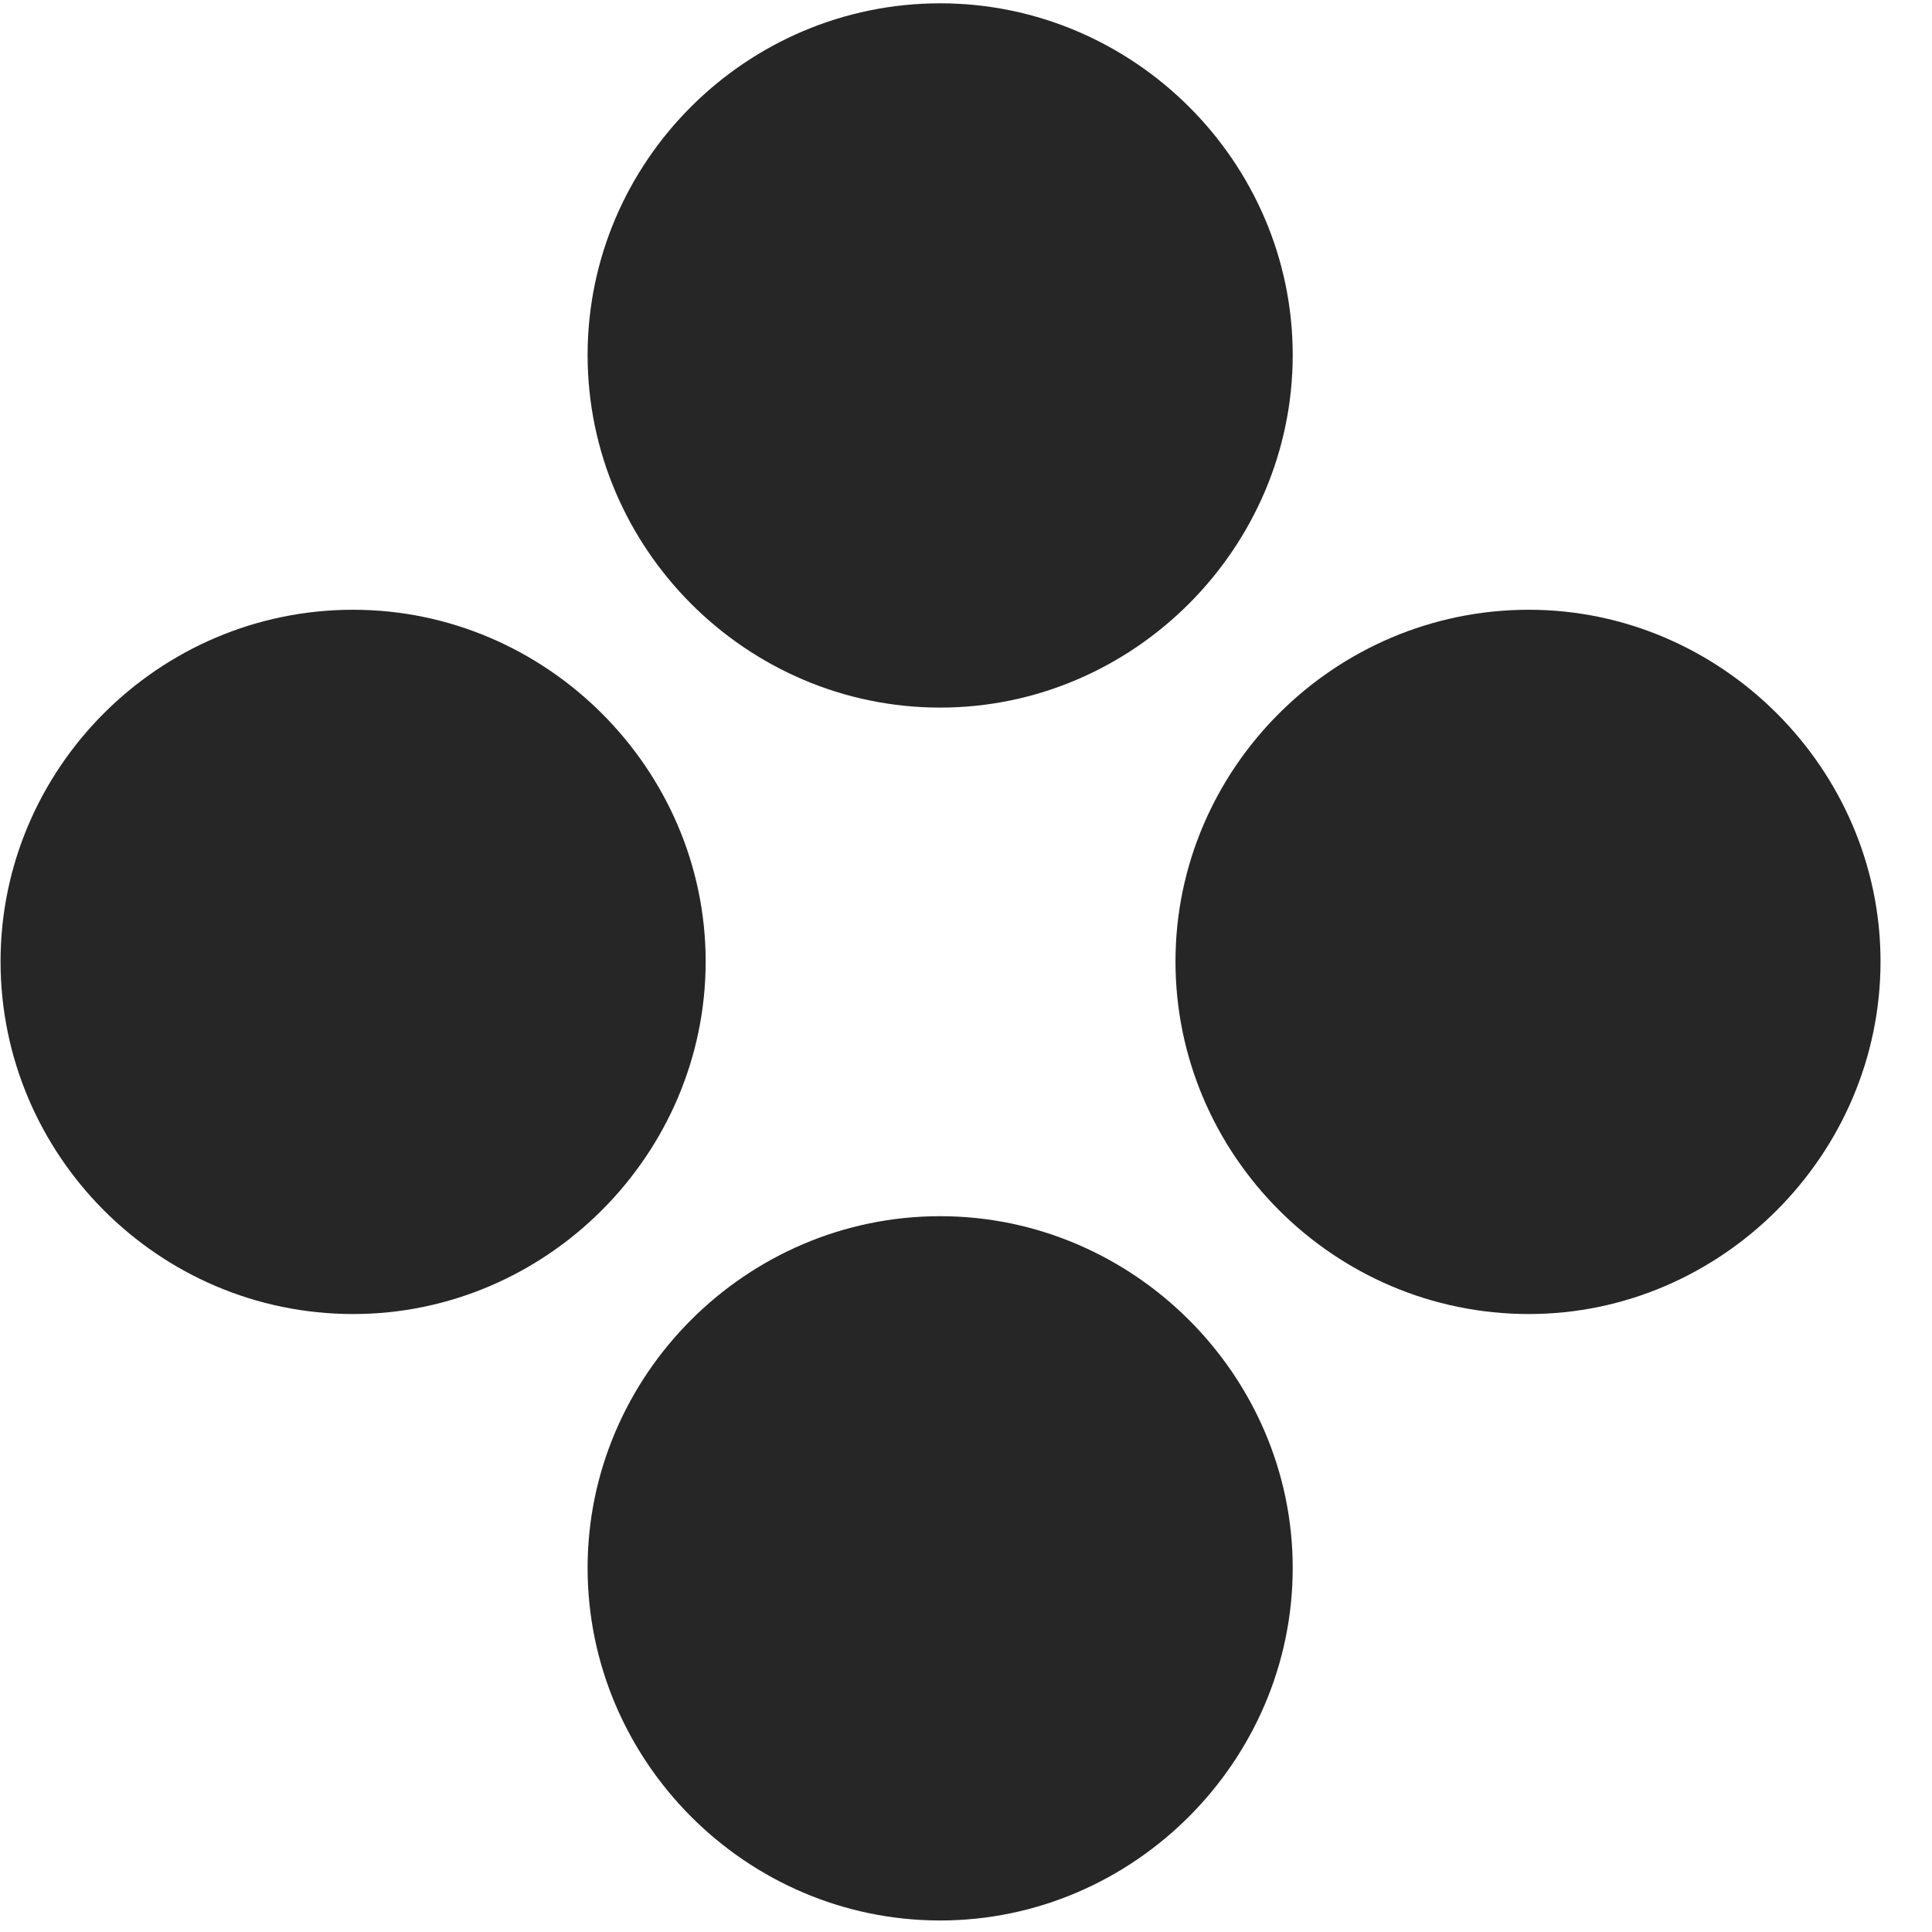 <svg width="28" height="28" viewBox="0 0 28 28" fill="none" xmlns="http://www.w3.org/2000/svg">
<g clip-path="url(#clip0_2207_20524)">
<path d="M13.626 27.833C16.426 27.833 18.735 25.524 18.735 22.723C18.735 19.934 16.426 17.626 13.626 17.626C10.813 17.626 8.516 19.934 8.516 22.723C8.516 25.524 10.813 27.833 13.626 27.833Z" fill="black" fill-opacity="0.85"/>
<path d="M22.157 19.044C24.946 19.044 27.254 16.735 27.254 13.934C27.254 11.145 24.946 8.837 22.157 8.837C19.332 8.837 17.036 11.145 17.036 13.934C17.036 16.735 19.332 19.044 22.157 19.044Z" fill="black" fill-opacity="0.85"/>
<path d="M5.118 19.044C7.918 19.044 10.227 16.735 10.227 13.934C10.227 11.145 7.918 8.837 5.118 8.837C2.293 8.837 0.008 11.145 0.008 13.934C0.008 16.735 2.293 19.044 5.118 19.044Z" fill="black" fill-opacity="0.85"/>
<path d="M13.626 10.255C16.426 10.255 18.735 7.946 18.735 5.145C18.735 2.344 16.426 0.048 13.626 0.048C10.813 0.048 8.516 2.344 8.516 5.145C8.516 7.946 10.813 10.255 13.626 10.255Z" fill="black" fill-opacity="0.85"/>
</g>
<defs>
<clipPath id="clip0_2207_20524">
<rect width="27.246" height="27.809" fill="white" transform="translate(0.008 0.048)"/>
</clipPath>
</defs>
</svg>
